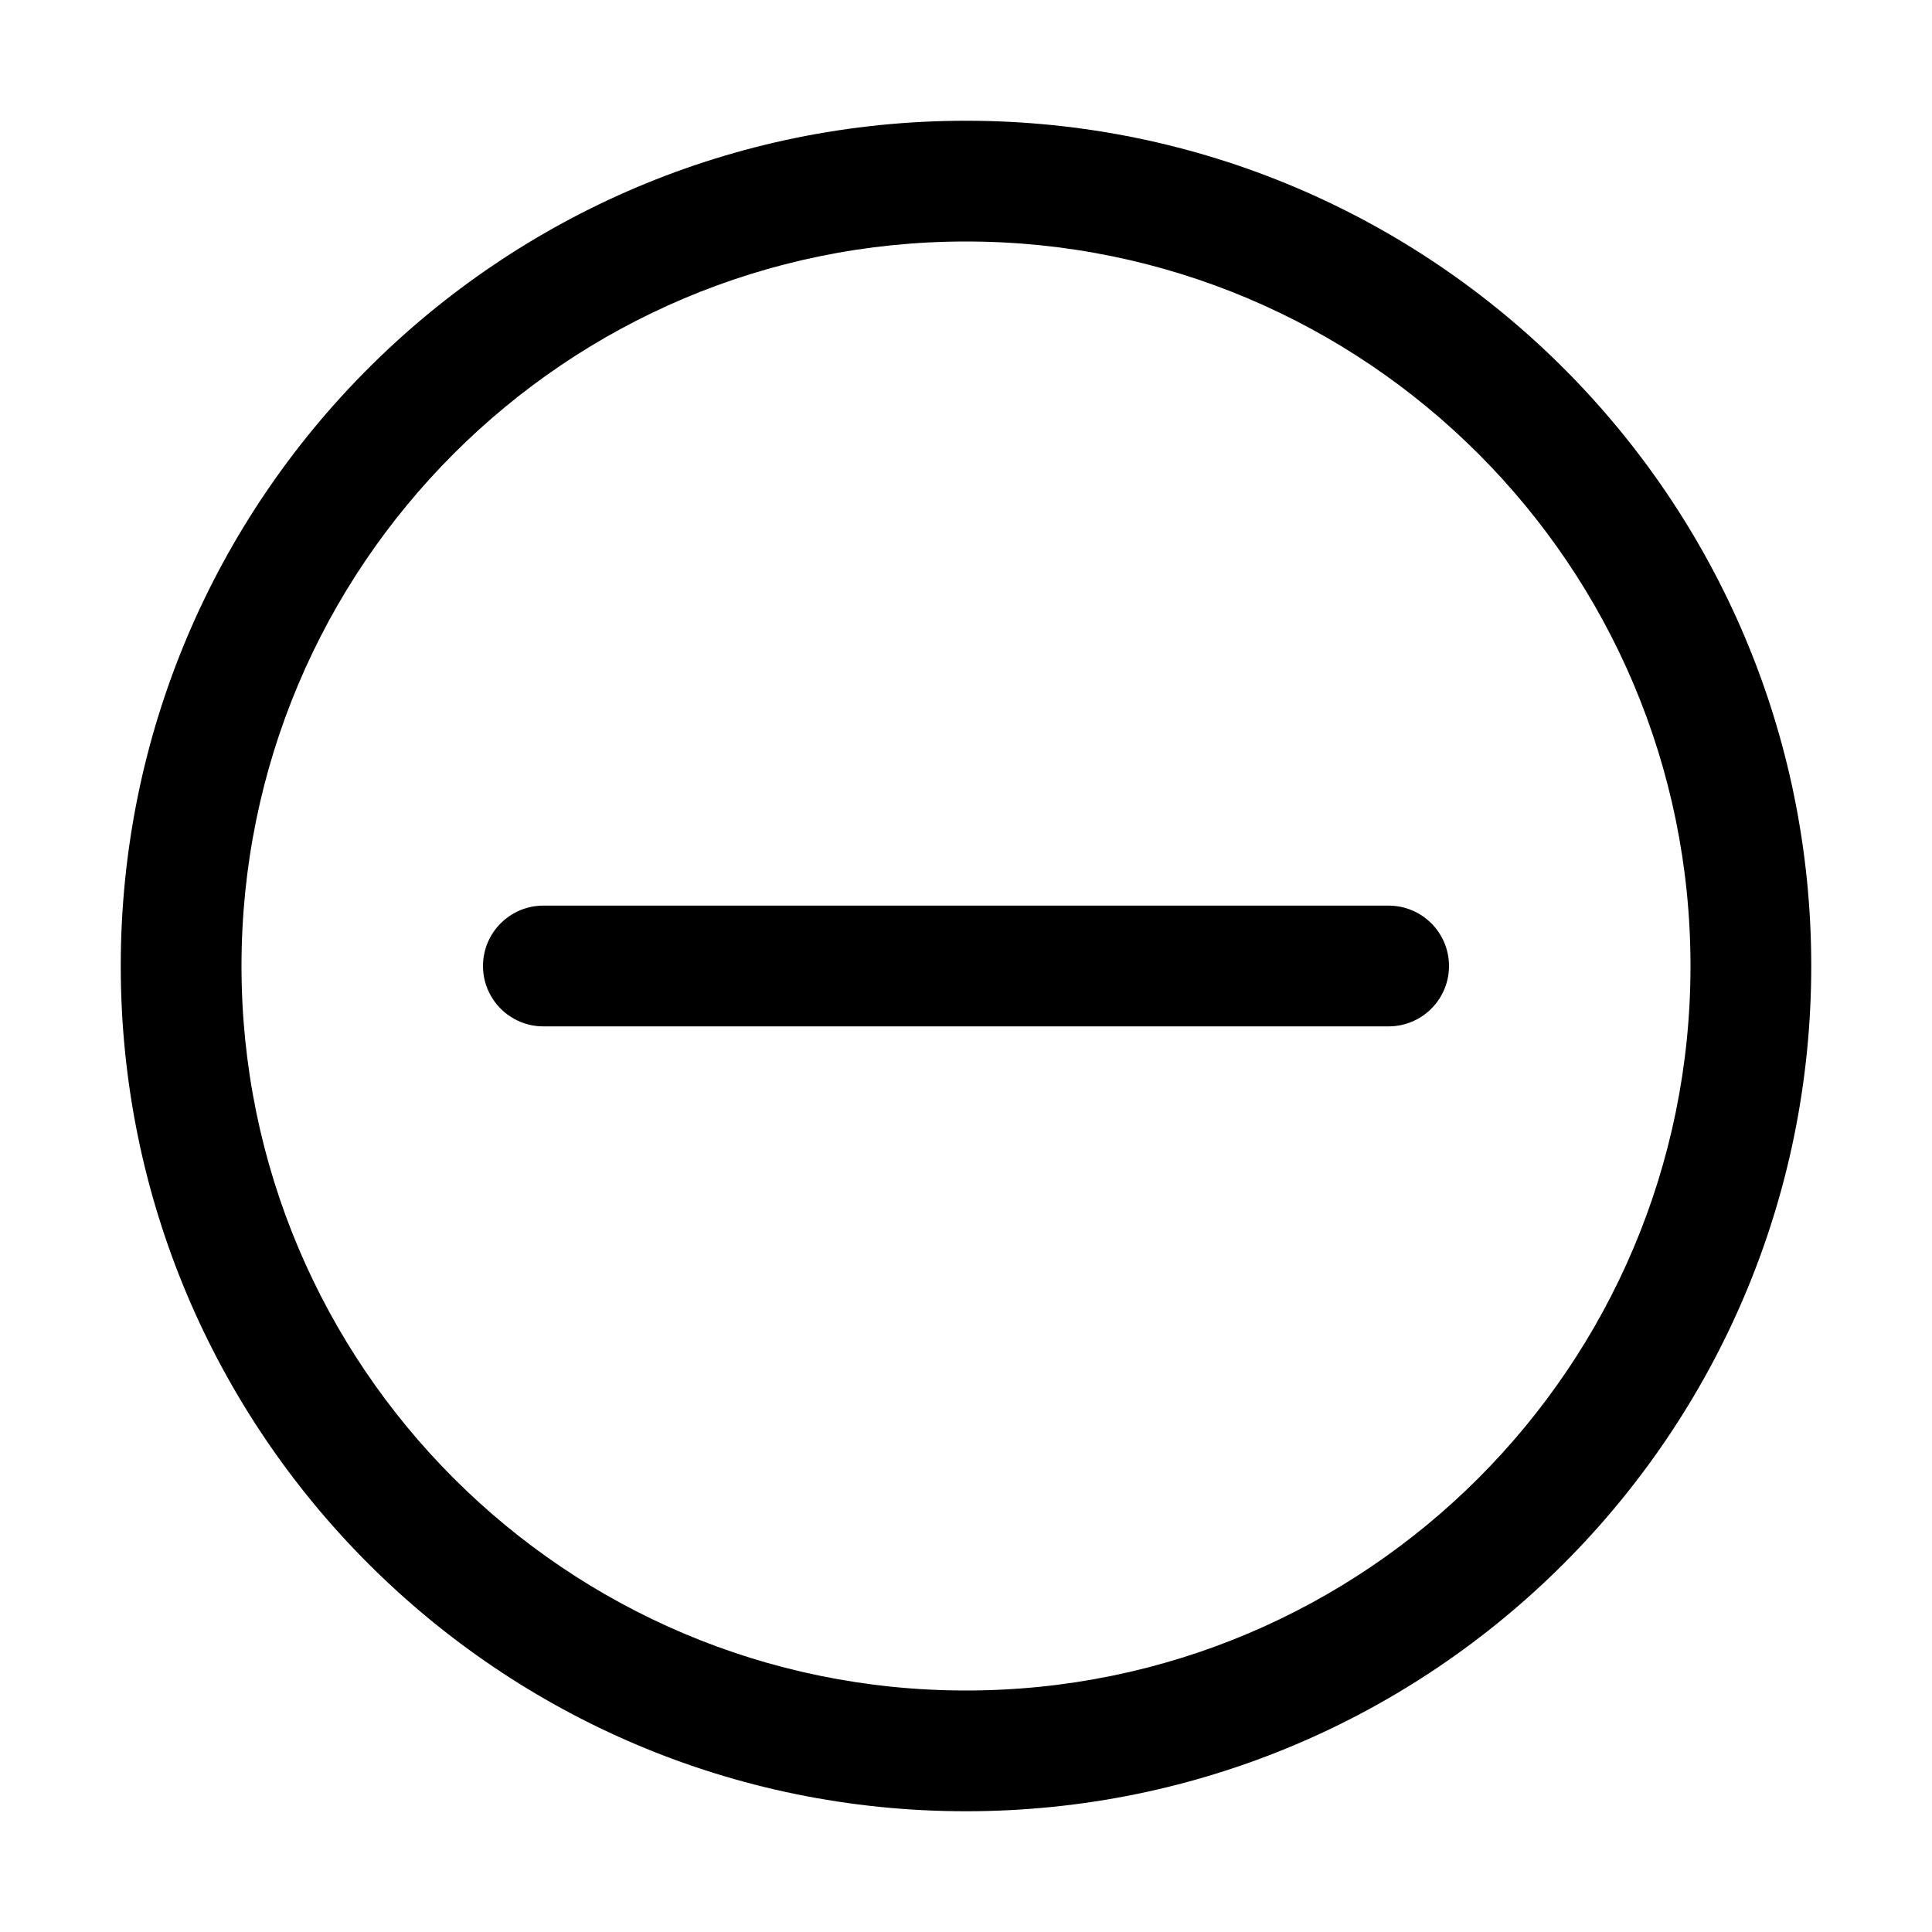 <svg width="32" height="32" viewBox="0 0 32 32" fill="none" xmlns="http://www.w3.org/2000/svg">
<rect width="32" height="32" fill="white"/>
<path d="M23 17C23.552 17 24 16.552 24 16C24 15.448 23.552 15 23 15V17ZM9 15C8.448 15 8 15.448 8 16C8 16.552 8.448 17 9 17V15ZM23 15L9 15V17L23 17V15ZM28 16C28 22.627 22.627 28 16 28V30C23.732 30 30 23.732 30 16H28ZM16 28C9.373 28 4 22.627 4 16H2C2 23.732 8.268 30 16 30V28ZM4 16C4 9.373 9.373 4 16 4V2C8.268 2 2 8.268 2 16H4ZM16 4C22.627 4 28 9.373 28 16H30C30 8.268 23.732 2 16 2V4Z" fill="black"/>
</svg>

